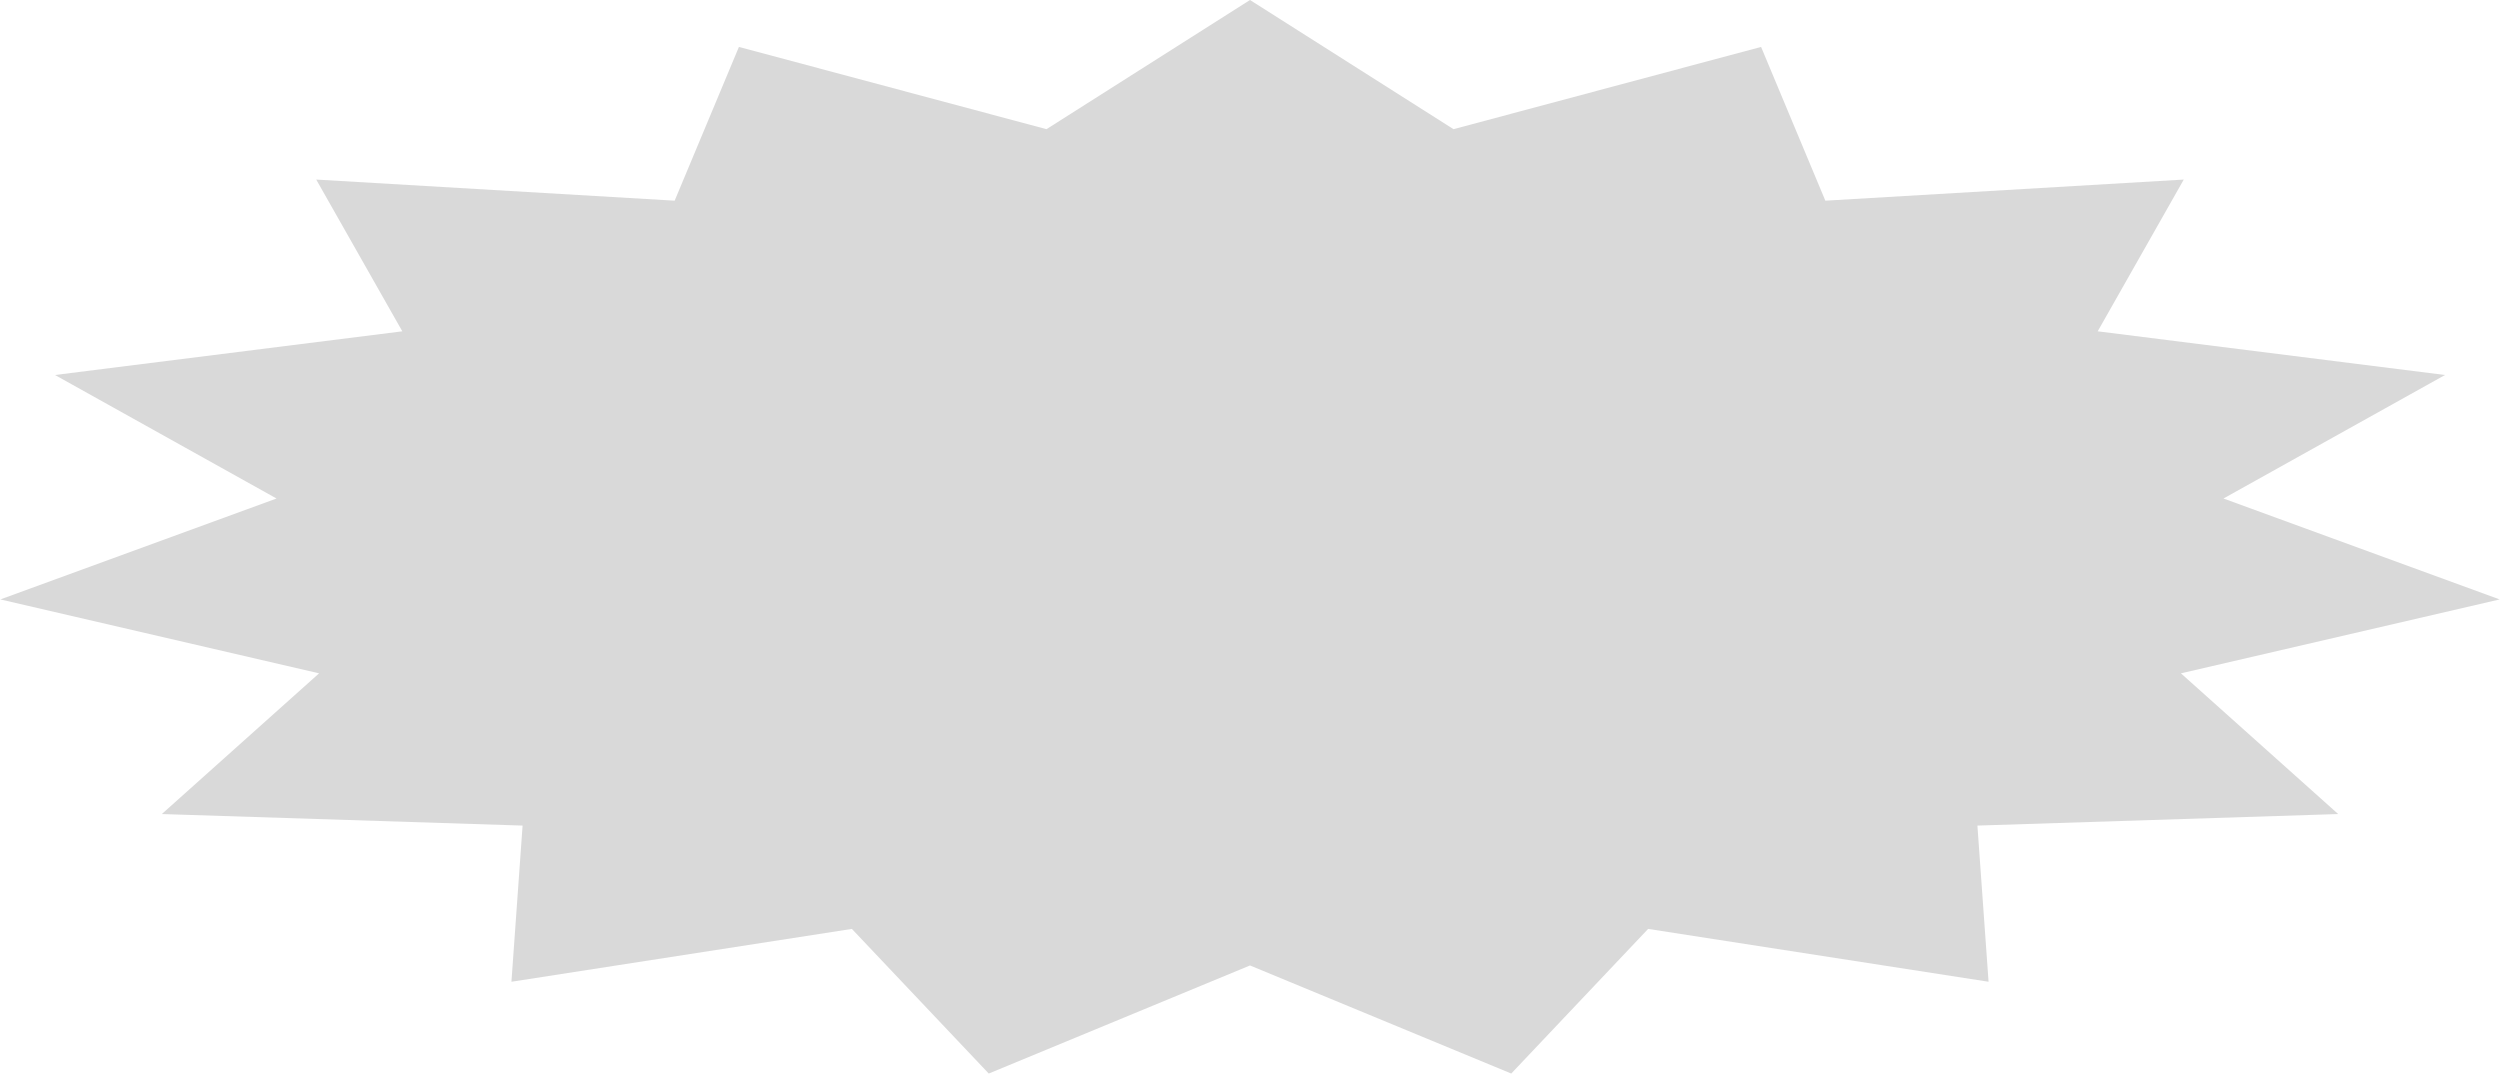 <svg width="767" height="330" viewBox="0 0 767 330" fill="none" xmlns="http://www.w3.org/2000/svg">
    <path d="M383.5 0L445.937 39.631L540.297 14.395L560.015 61.568L669.982 55.09L643.571 101.648L750.132 115.049L682.159 152.942L766.888 183.904L669.107 206.581L717.353 249.75L606.67 253.289L610.091 301.201L505.645 284.99L463.65 329.362L383.5 296.203L303.35 329.362L261.355 284.99L156.909 301.201L160.33 253.289L49.647 249.75L97.894 206.581L0.112 183.904L84.841 152.942L16.868 115.049L123.429 101.648L97.018 55.09L206.985 61.568L226.703 14.395L321.063 39.631L383.5 0Z" fill="#D9D9D9"/>
</svg>
